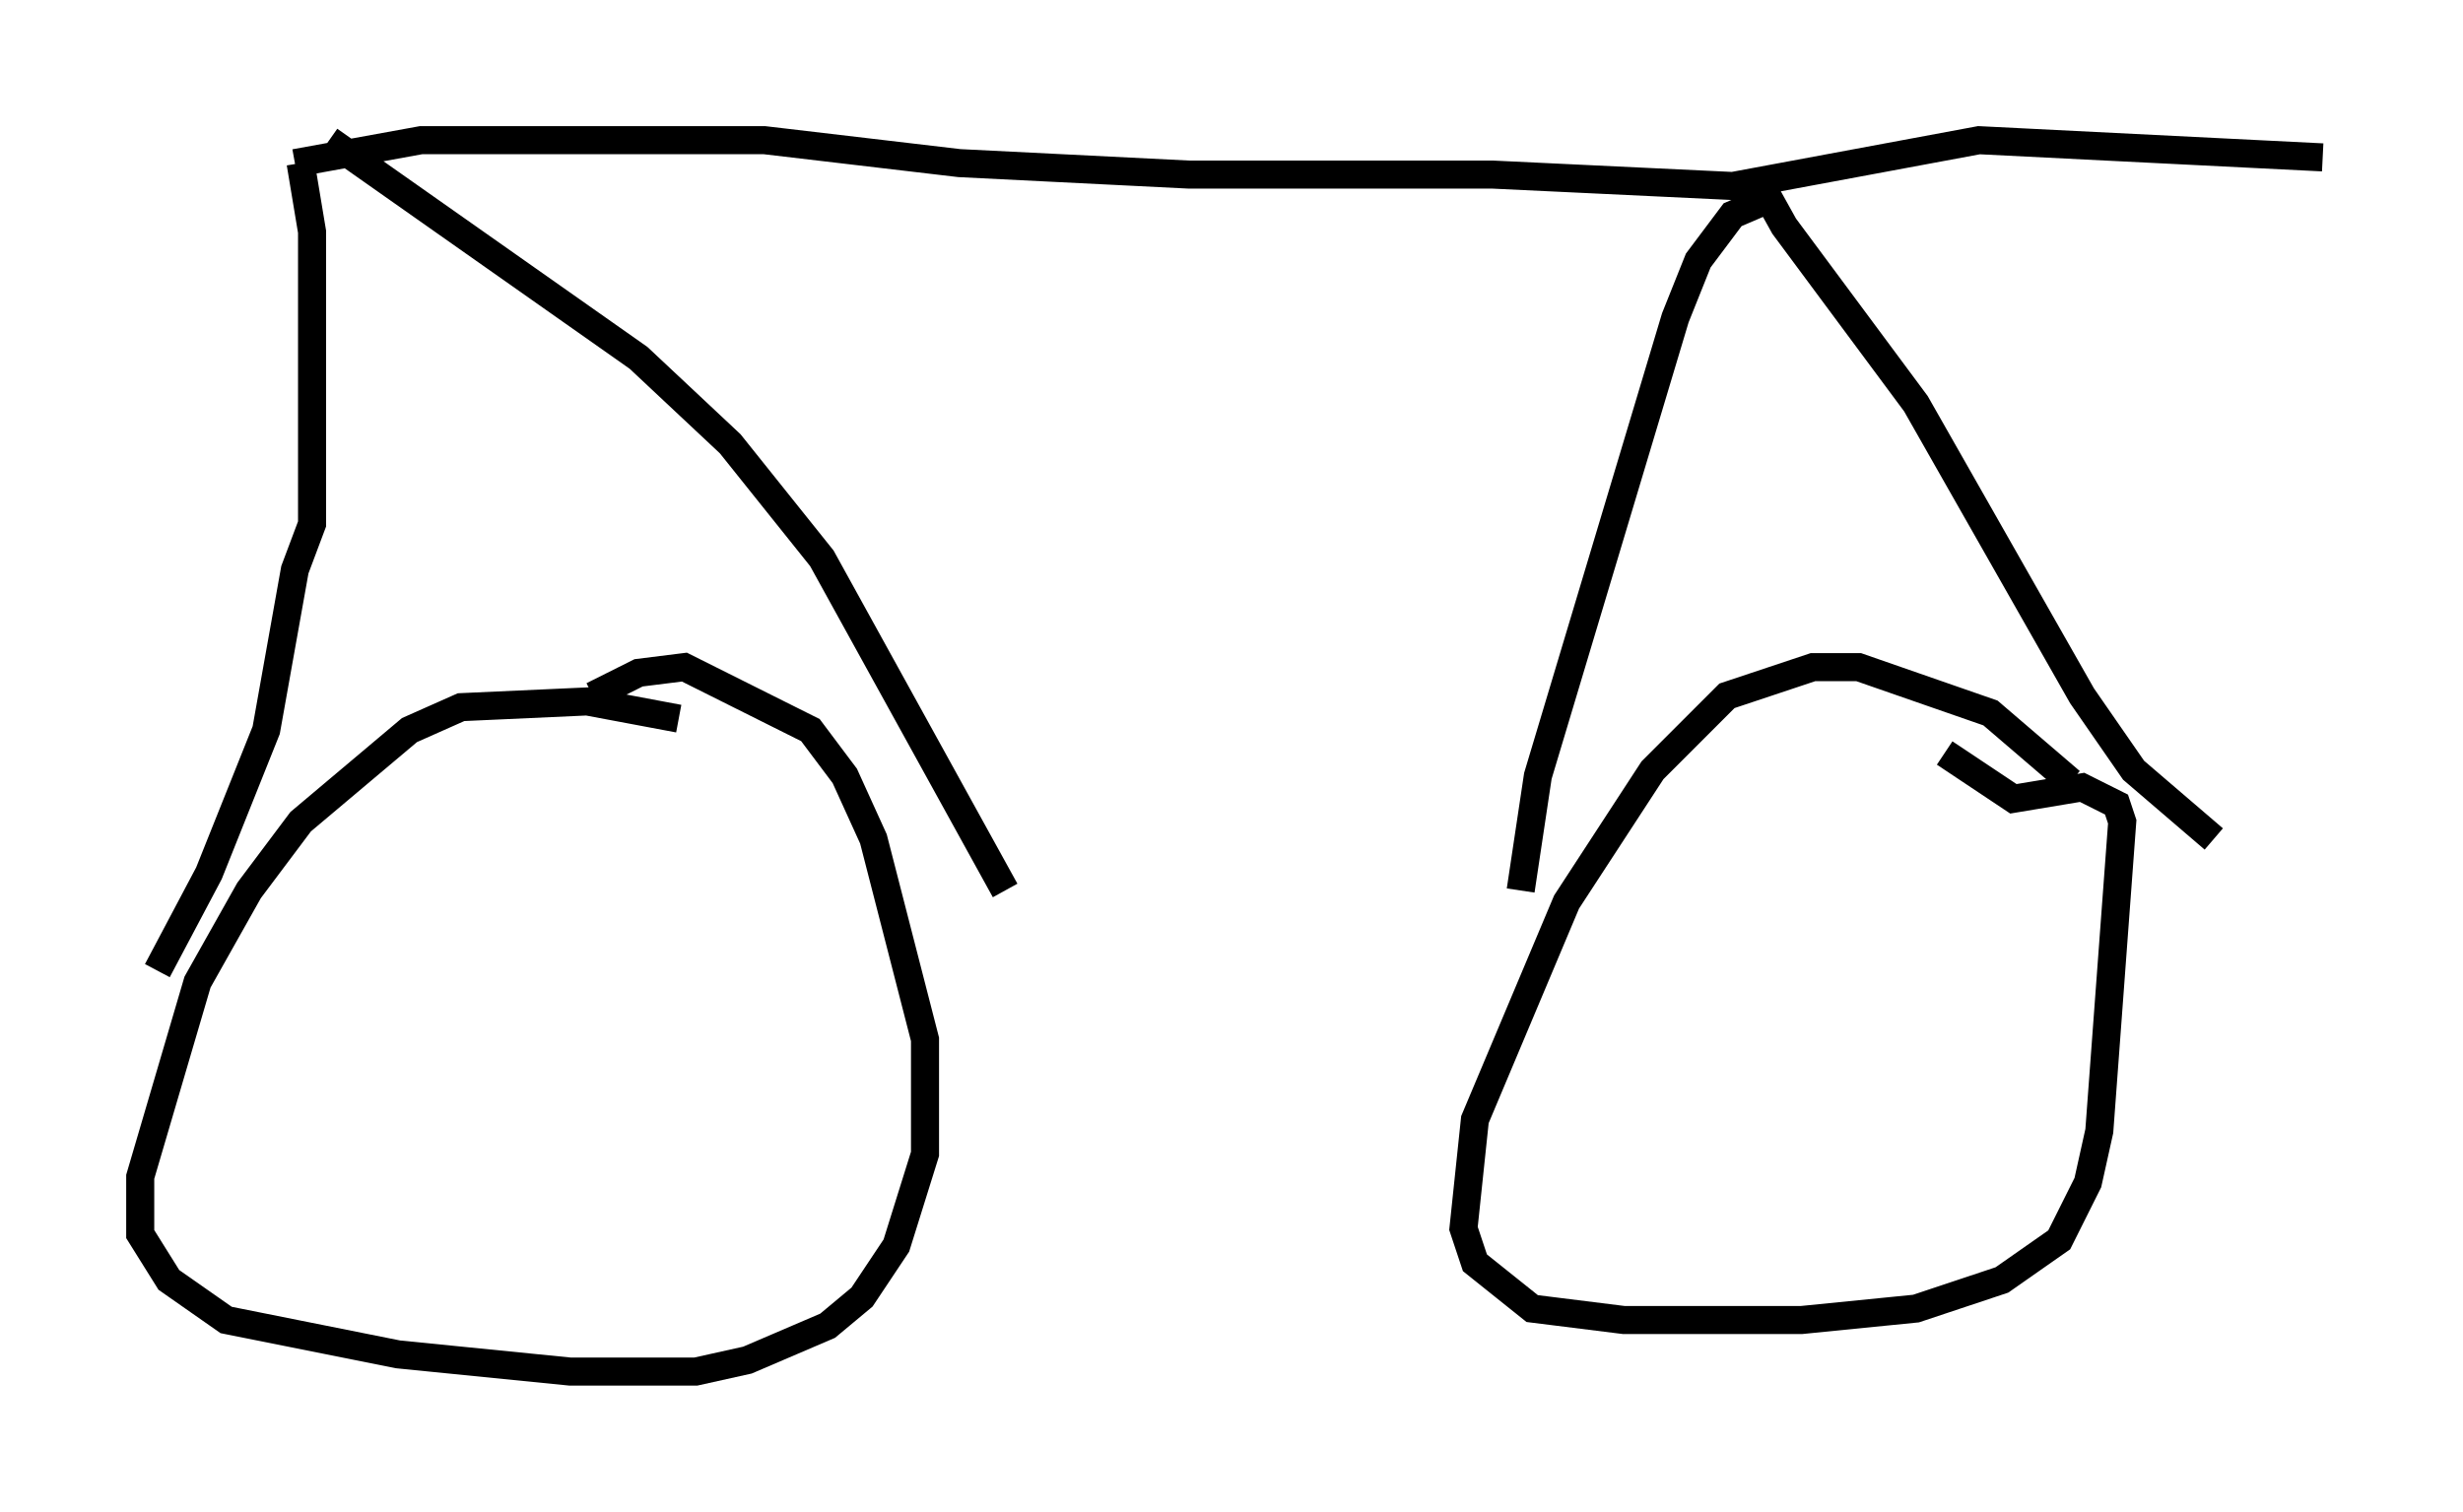 <?xml version="1.0" encoding="utf-8" ?>
<svg baseProfile="full" height="53.896" version="1.1" width="87.788" xmlns="http://www.w3.org/2000/svg" xmlns:ev="http://www.w3.org/2001/xml-events" xmlns:xlink="http://www.w3.org/1999/xlink"><defs /><rect fill="white" height="53.896" width="87.788" x="0" y="0" /><path d="M74.417, 28.888 m-0.613, -1.021 l-2.858, -2.45 -4.696, -1.633 l-1.633, 0.0 -3.063, 1.021 l-2.654, 2.654 -3.063, 4.696 l-3.267, 7.758 -0.408, 3.879 l0.408, 1.225 2.042, 1.633 l3.267, 0.408 6.329, 0.0 l4.083, -0.408 3.063, -1.021 l2.042, -1.429 1.021, -2.042 l0.408, -1.838 0.817, -11.025 l-0.204, -0.613 -1.225, -0.613 l-2.45, 0.408 -2.45, -1.633 m-45.121, -1.225 l-3.267, -0.613 -4.492, 0.204 l-1.838, 0.817 -3.879, 3.267 l-1.838, 2.45 -1.838, 3.267 l-2.042, 6.942 0.0, 2.042 l1.021, 1.633 2.042, 1.429 l6.125, 1.225 6.125, 0.613 l4.492, 0.0 1.838, -0.408 l2.858, -1.225 1.225, -1.021 l1.225, -1.838 1.021, -3.267 l0.0, -4.083 -1.838, -7.146 l-1.021, -2.246 -1.225, -1.633 l-4.492, -2.246 -1.633, 0.204 l-1.633, 0.817 m-10.617, -18.988 l4.492, -0.817 12.25, 0.0 l6.942, 0.817 8.167, 0.408 l10.821, 0.0 8.575, 0.408 l8.779, -1.633 12.25, 0.613 m-72.072, 0.204 l0.408, 2.45 0.0, 10.413 l-0.613, 1.633 -1.021, 5.717 l-2.042, 5.104 -1.838, 3.471 m6.125, -29.604 l11.025, 7.758 3.267, 3.063 l3.267, 4.083 6.533, 11.842 m27.359, -24.704 l-1.429, 0.613 -1.225, 1.633 l-0.817, 2.042 -4.9, 16.334 l-0.613, 4.083 m8.371, -25.521 l1.021, 1.838 4.696, 6.329 l5.921, 10.413 1.838, 2.654 l2.858, 2.45 " fill="none" stroke="black" stroke-width="1" /></svg>